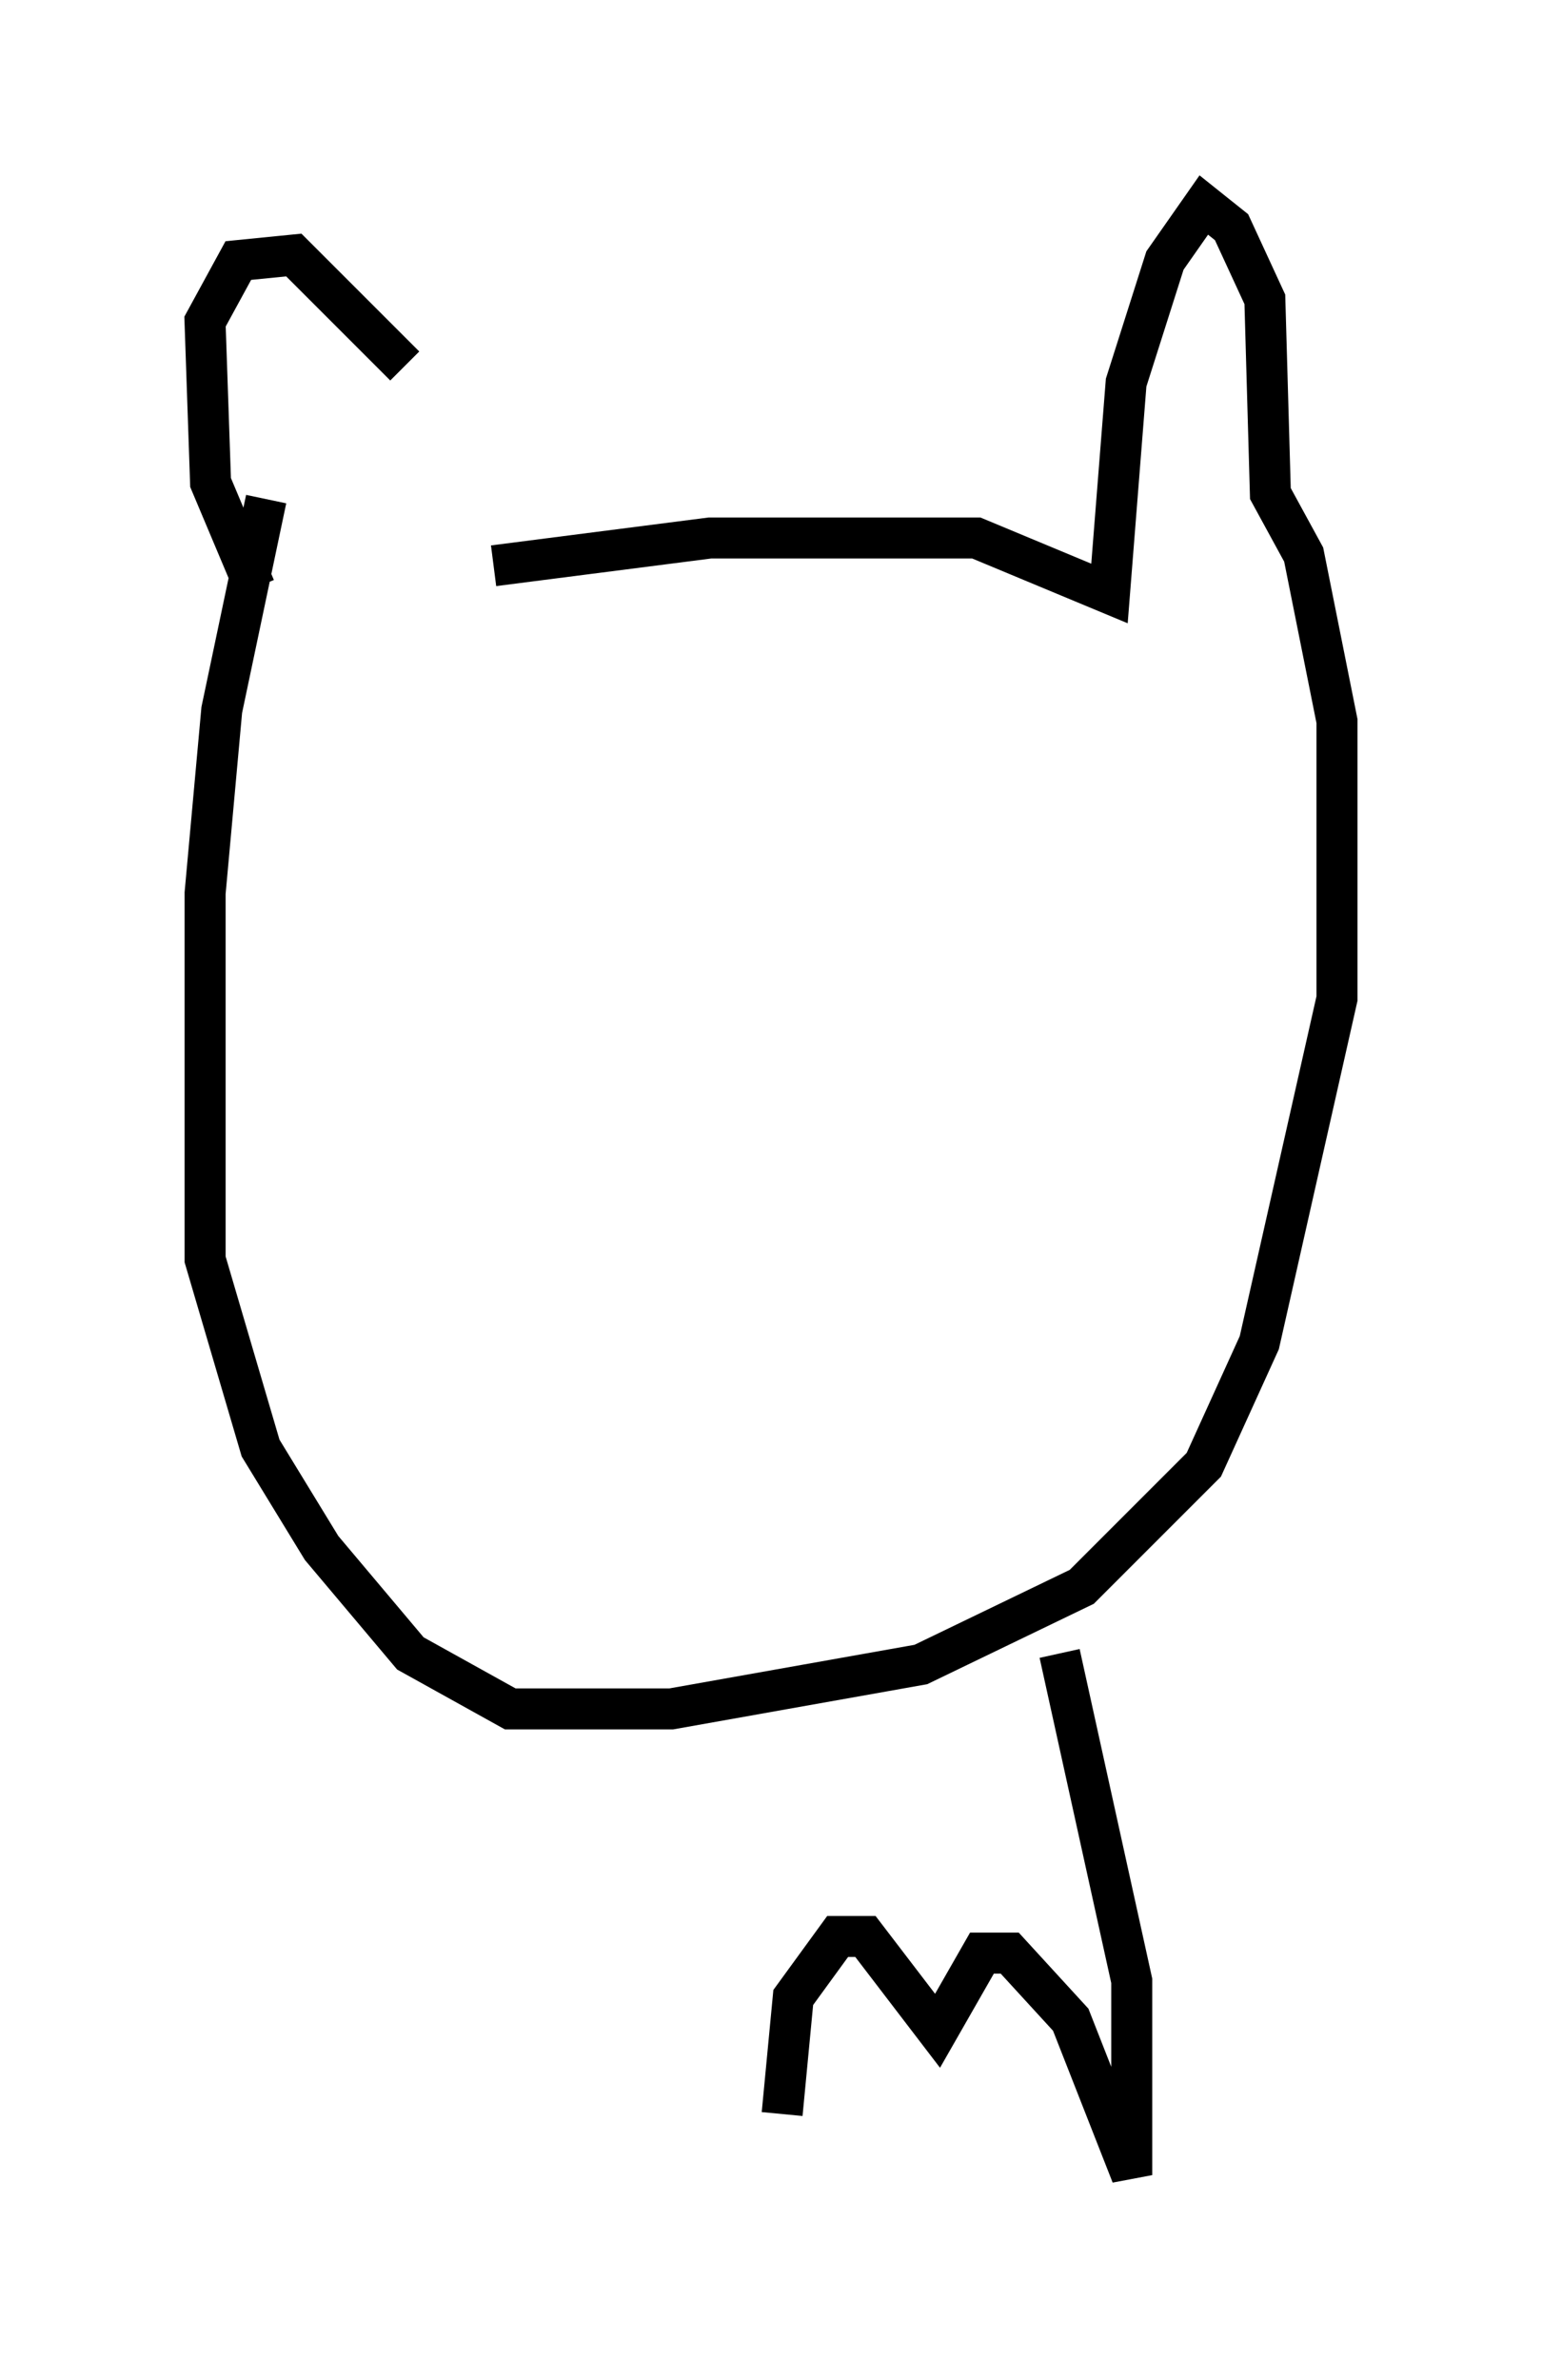 <?xml version="1.0" encoding="utf-8" ?>
<svg baseProfile="full" height="58.037" version="1.1" width="37.605" xmlns="http://www.w3.org/2000/svg" xmlns:ev="http://www.w3.org/2001/xml-events" xmlns:xlink="http://www.w3.org/1999/xlink"><defs /><rect fill="white" height="58.037" width="37.605" x="0" y="0" /><path d="M13.254, 15.013 m-3.383, -6.089 l-2.706, -2.706 -1.353, 0.135 l-0.812, 1.488 0.135, 3.924 l1.083, 2.571 m5.819, -0.541 l5.277, -0.677 6.495, 0.0 l3.248, 1.353 0.406, -5.142 l0.947, -2.977 0.947, -1.353 l0.677, 0.541 0.812, 1.759 l0.135, 4.736 0.812, 1.488 l0.812, 4.059 0.0, 6.766 l-1.894, 8.39 -1.353, 2.977 l-2.977, 2.977 -3.924, 1.894 l-6.089, 1.083 -3.924, 0.0 l-2.436, -1.353 -2.165, -2.571 l-1.488, -2.436 -1.353, -4.601 l0.0, -8.931 0.406, -4.465 l1.083, -5.142 m19.35, 28.146 l1.759, 7.984 0.0, 4.736 l-1.488, -3.789 -1.488, -1.624 l-0.677, 0.0 -1.083, 1.894 l-1.759, -2.3 -0.677, 0.0 l-1.083, 1.488 -0.271, 2.842 " fill="none" stroke="black" stroke-width="1" /></svg>